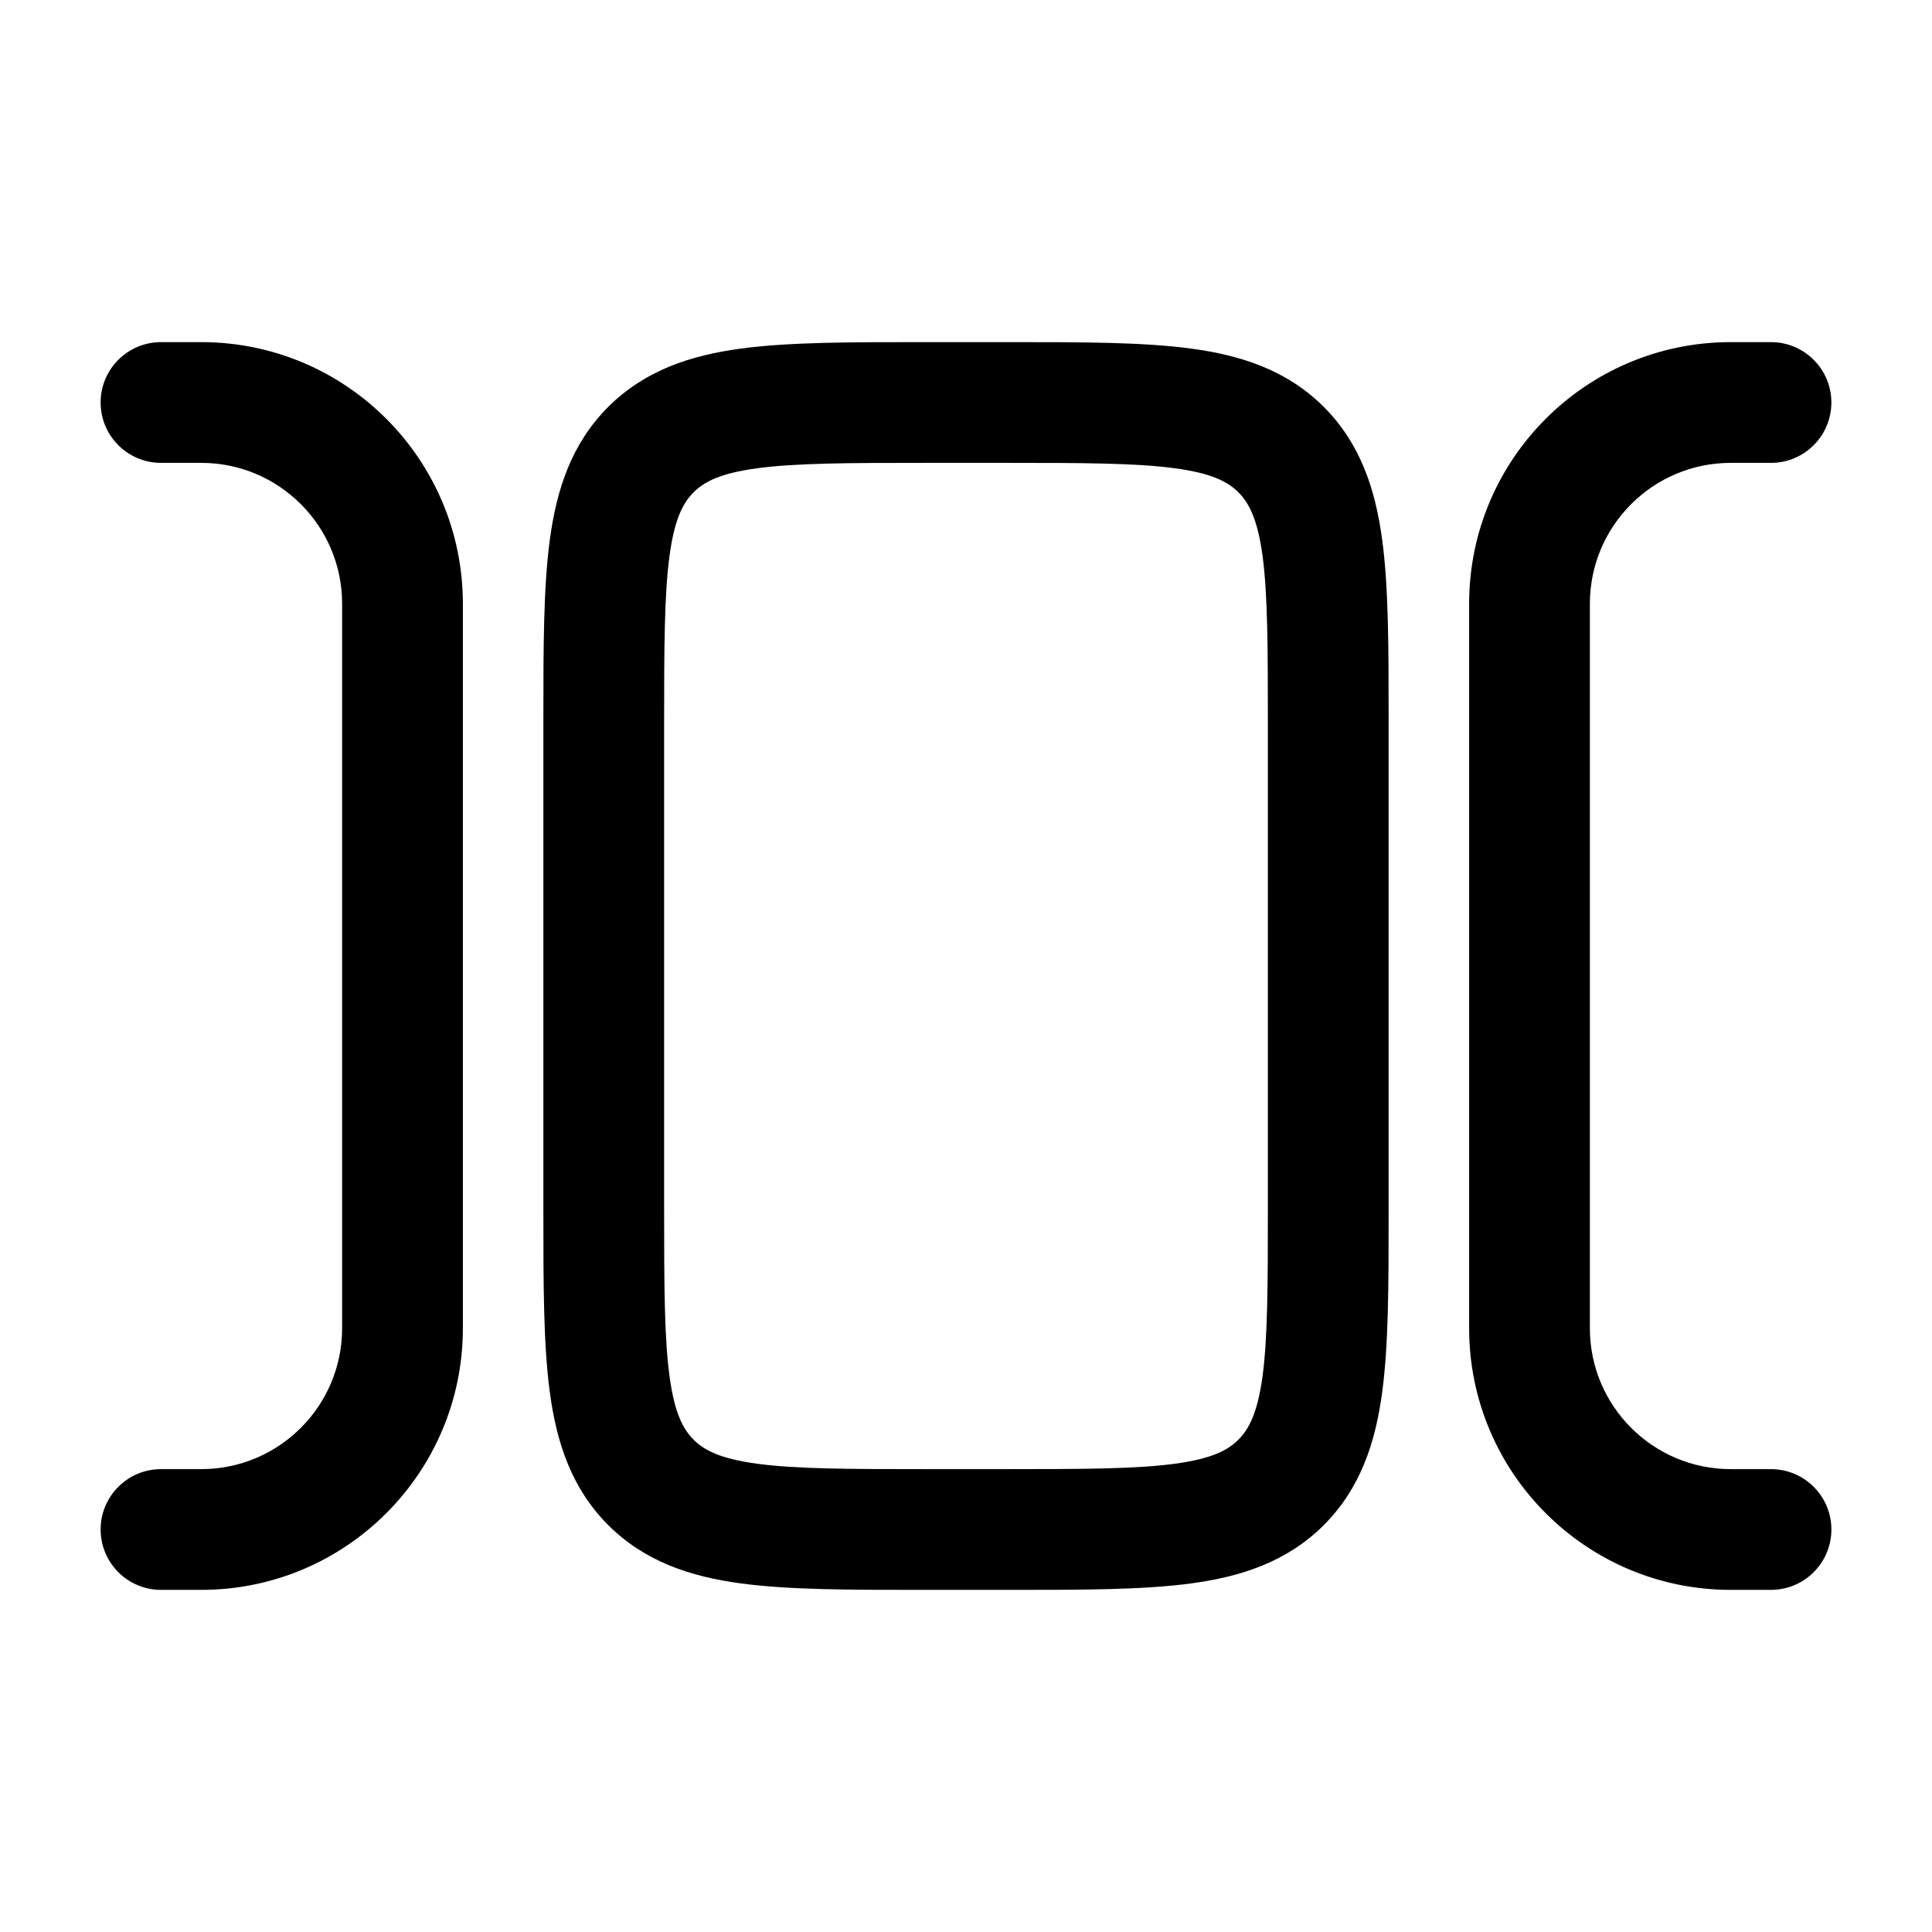 <!DOCTYPE svg PUBLIC "-//W3C//DTD SVG 1.1//EN" "http://www.w3.org/Graphics/SVG/1.1/DTD/svg11.dtd">

<!-- Uploaded to: SVG Repo, www.svgrepo.com, Transformed by: SVG Repo Mixer Tools -->
<svg width="800px" height="800px" viewBox="0 0 24 24" fill="none" xmlns="http://www.w3.org/2000/svg">

<g id="SVGRepo_bgCarrier" stroke-width="0"/>

<g id="SVGRepo_tracerCarrier" stroke-linecap="round" stroke-linejoin="round"/>

<g id="SVGRepo_iconCarrier"> <path fill-rule="evenodd" clip-rule="evenodd" d="M11.448 4.25H12.552C13.45 4.25 14.2 4.25 14.794 4.33C15.422 4.414 15.989 4.6 16.445 5.055C16.9 5.511 17.086 6.078 17.17 6.706C17.25 7.3 17.25 8.049 17.25 8.948V15.052C17.25 15.95 17.25 16.7 17.17 17.294C17.086 17.922 16.9 18.489 16.445 18.945C15.989 19.4 15.422 19.586 14.794 19.67C14.2 19.75 13.45 19.75 12.552 19.75H11.448C10.55 19.75 9.8 19.75 9.206 19.67C8.578 19.586 8.011 19.4 7.555 18.945C7.1 18.489 6.914 17.922 6.83 17.294C6.75 16.7 6.75 15.95 6.75 15.052L6.75 8.948C6.75 8.05 6.75 7.3 6.83 6.706C6.914 6.078 7.1 5.511 7.555 5.055C8.011 4.6 8.578 4.414 9.206 4.33C9.8 4.25 10.55 4.25 11.448 4.25ZM9.405 5.817C8.944 5.879 8.746 5.986 8.616 6.116C8.486 6.246 8.379 6.444 8.317 6.905C8.252 7.388 8.25 8.036 8.25 9V15C8.25 15.964 8.252 16.612 8.317 17.095C8.379 17.556 8.486 17.754 8.616 17.884C8.746 18.014 8.944 18.121 9.405 18.183C9.888 18.248 10.536 18.25 11.5 18.25H12.5C13.464 18.25 14.112 18.248 14.595 18.183C15.056 18.121 15.254 18.014 15.384 17.884C15.514 17.754 15.621 17.556 15.684 17.095C15.748 16.612 15.75 15.964 15.75 15V9C15.75 8.036 15.748 7.388 15.684 6.905C15.621 6.444 15.514 6.246 15.384 6.116C15.254 5.986 15.056 5.879 14.595 5.817C14.112 5.752 13.464 5.75 12.5 5.75H11.5C10.536 5.75 9.888 5.752 9.405 5.817Z" fill="currentColor"/> <path d="M21.5 5.75C20.534 5.75 19.75 6.534 19.75 7.5V16.5C19.75 17.466 20.534 18.25 21.5 18.25H22C22.414 18.25 22.75 18.586 22.75 19C22.75 19.414 22.414 19.75 22 19.75H21.5C19.705 19.75 18.25 18.295 18.25 16.5V7.5C18.25 5.705 19.705 4.25 21.5 4.25H22C22.414 4.25 22.75 4.586 22.75 5C22.75 5.414 22.414 5.75 22 5.75H21.5Z" fill="currentColor"/> <path d="M2 4.25C1.586 4.25 1.25 4.586 1.25 5C1.25 5.414 1.586 5.75 2 5.75H2.5C3.466 5.75 4.25 6.534 4.25 7.5L4.25 16.5C4.25 17.466 3.466 18.25 2.5 18.25H2C1.586 18.25 1.25 18.586 1.25 19C1.25 19.414 1.586 19.75 2 19.75H2.5C4.295 19.75 5.75 18.295 5.75 16.5L5.75 7.5C5.75 5.705 4.295 4.25 2.5 4.25H2Z" fill="currentColor"/> </g>

</svg>